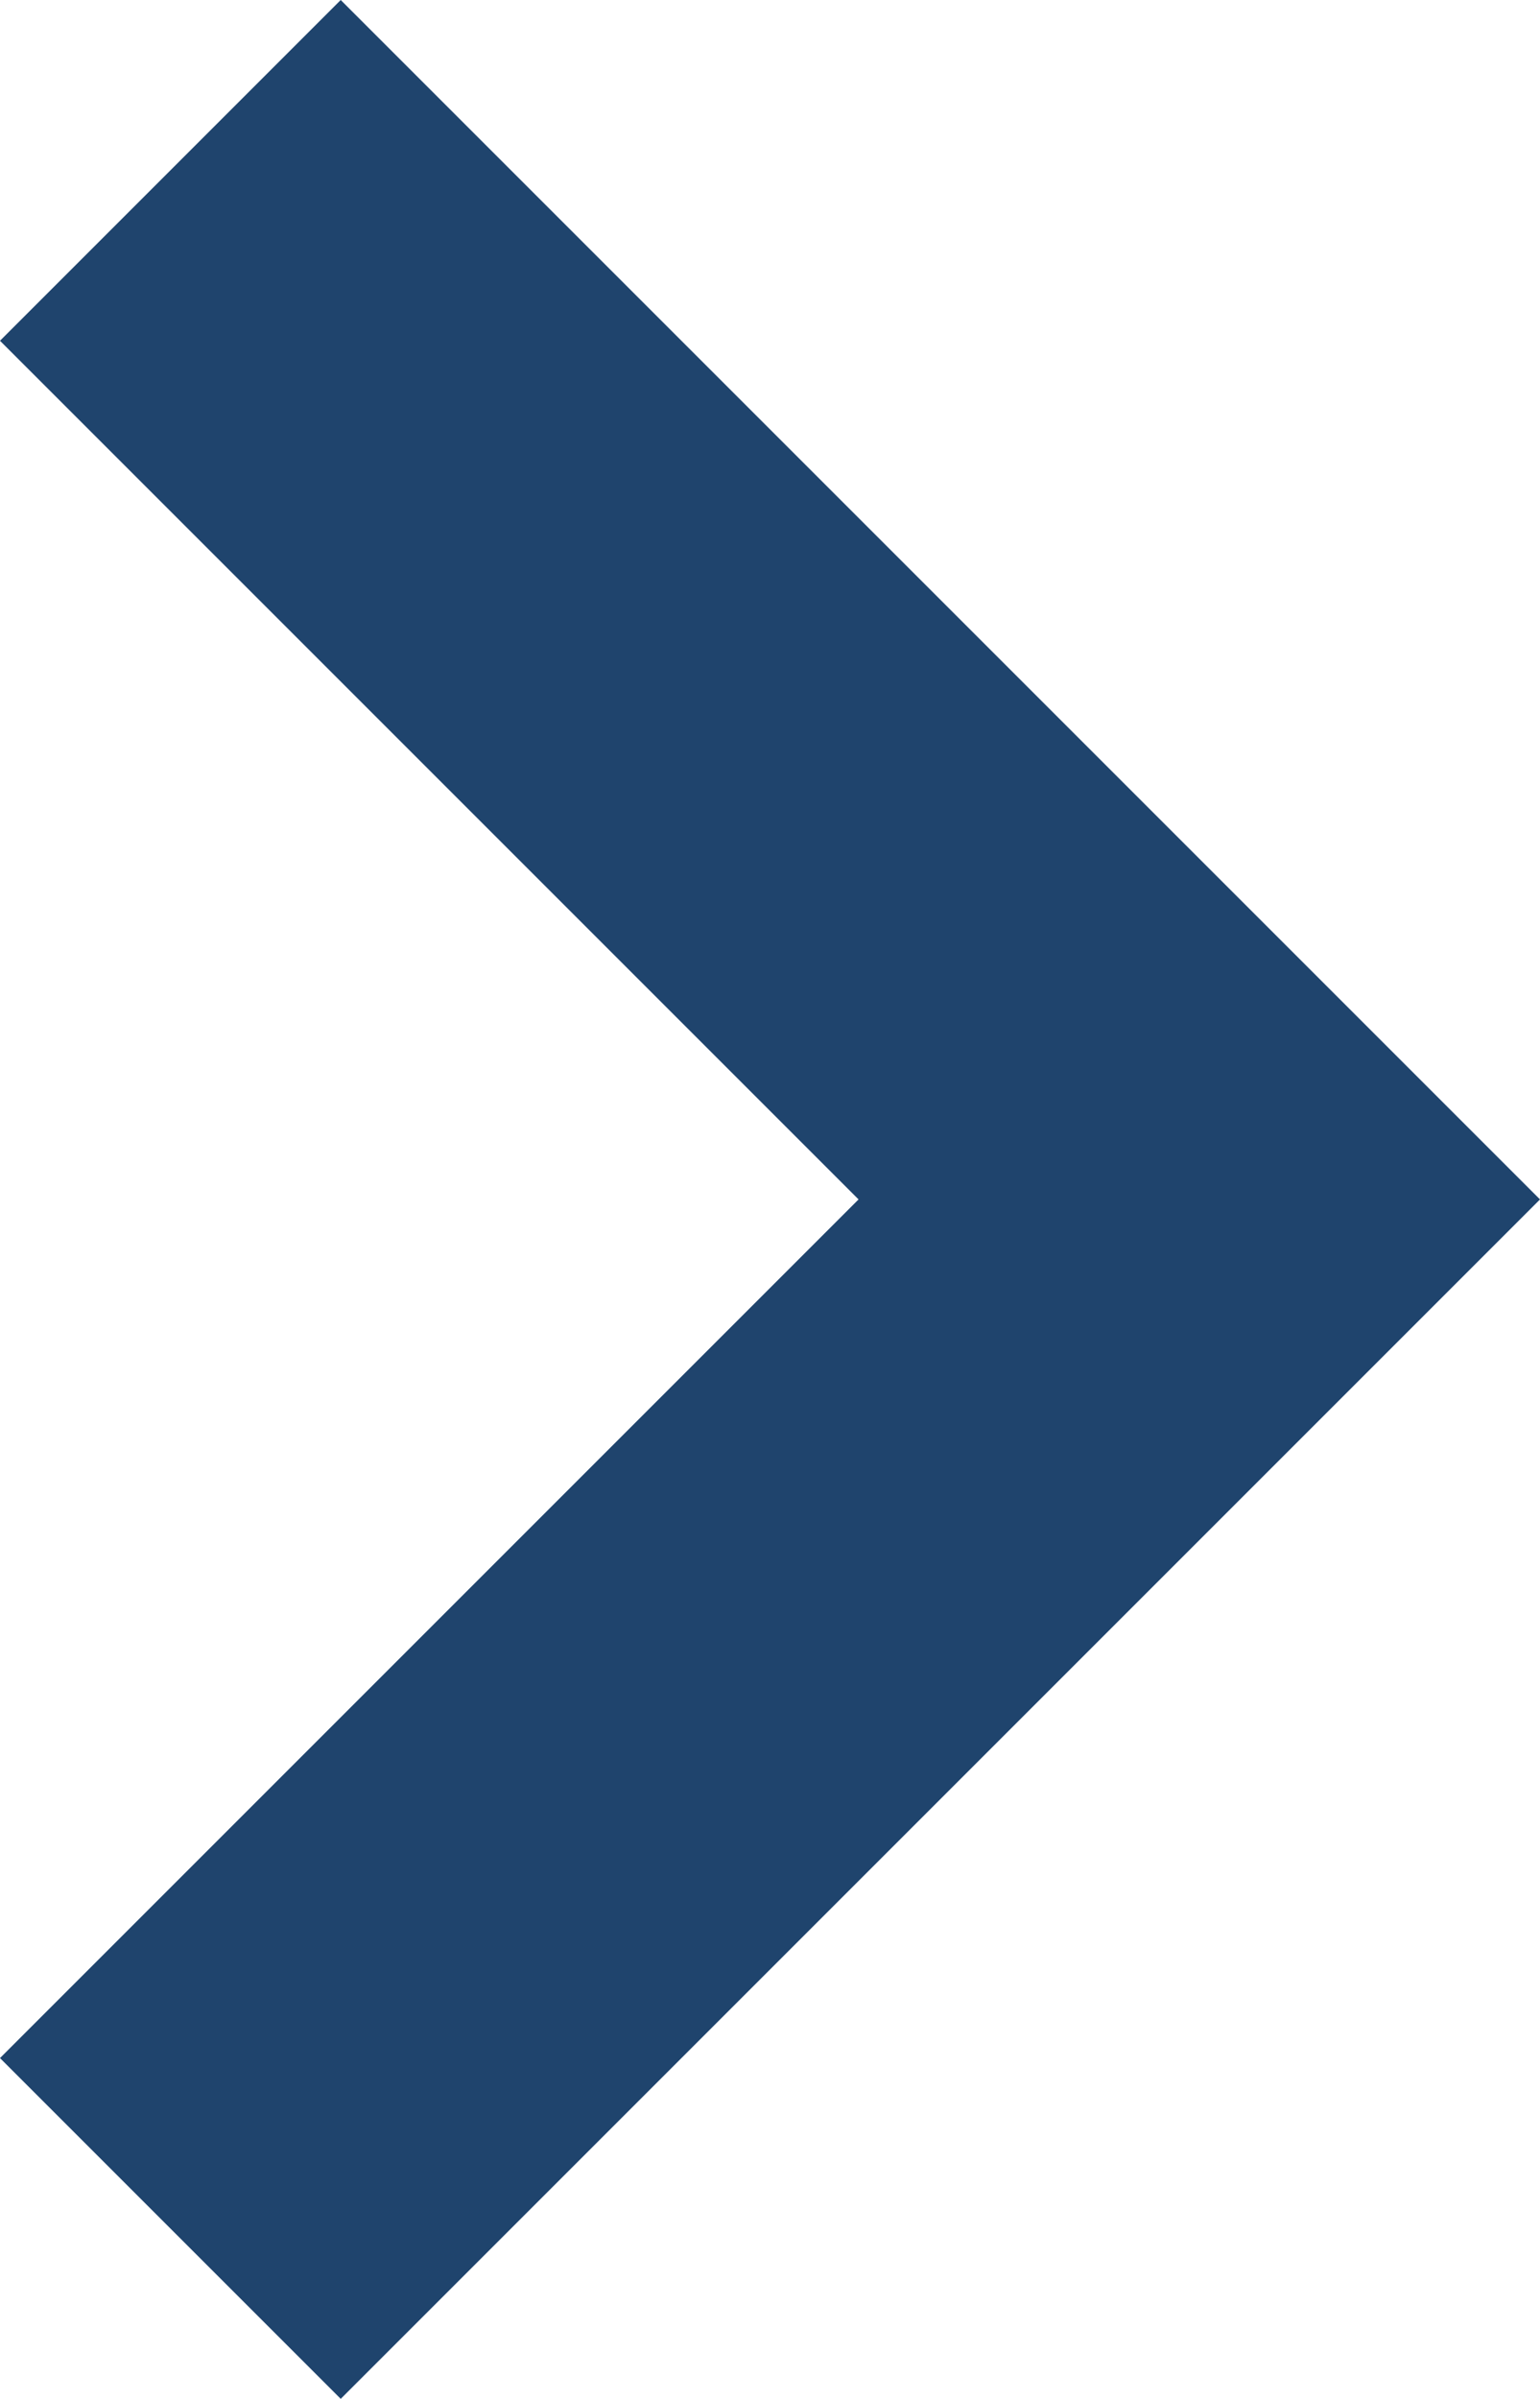 <svg id="Layer_1" data-name="Layer 1" xmlns="http://www.w3.org/2000/svg" width="8" height="12.46" viewBox="0 0 8 12.46"><defs><style>.cls-1{fill:#1F446D;}</style></defs><title>Untitled-2</title><path class="cls-1" d="M1.77,12.46,8,6.23,1.77,0,0,1.77,4.46,6.23,0,10.69Z" transform="translate(0 0)"/></svg>
